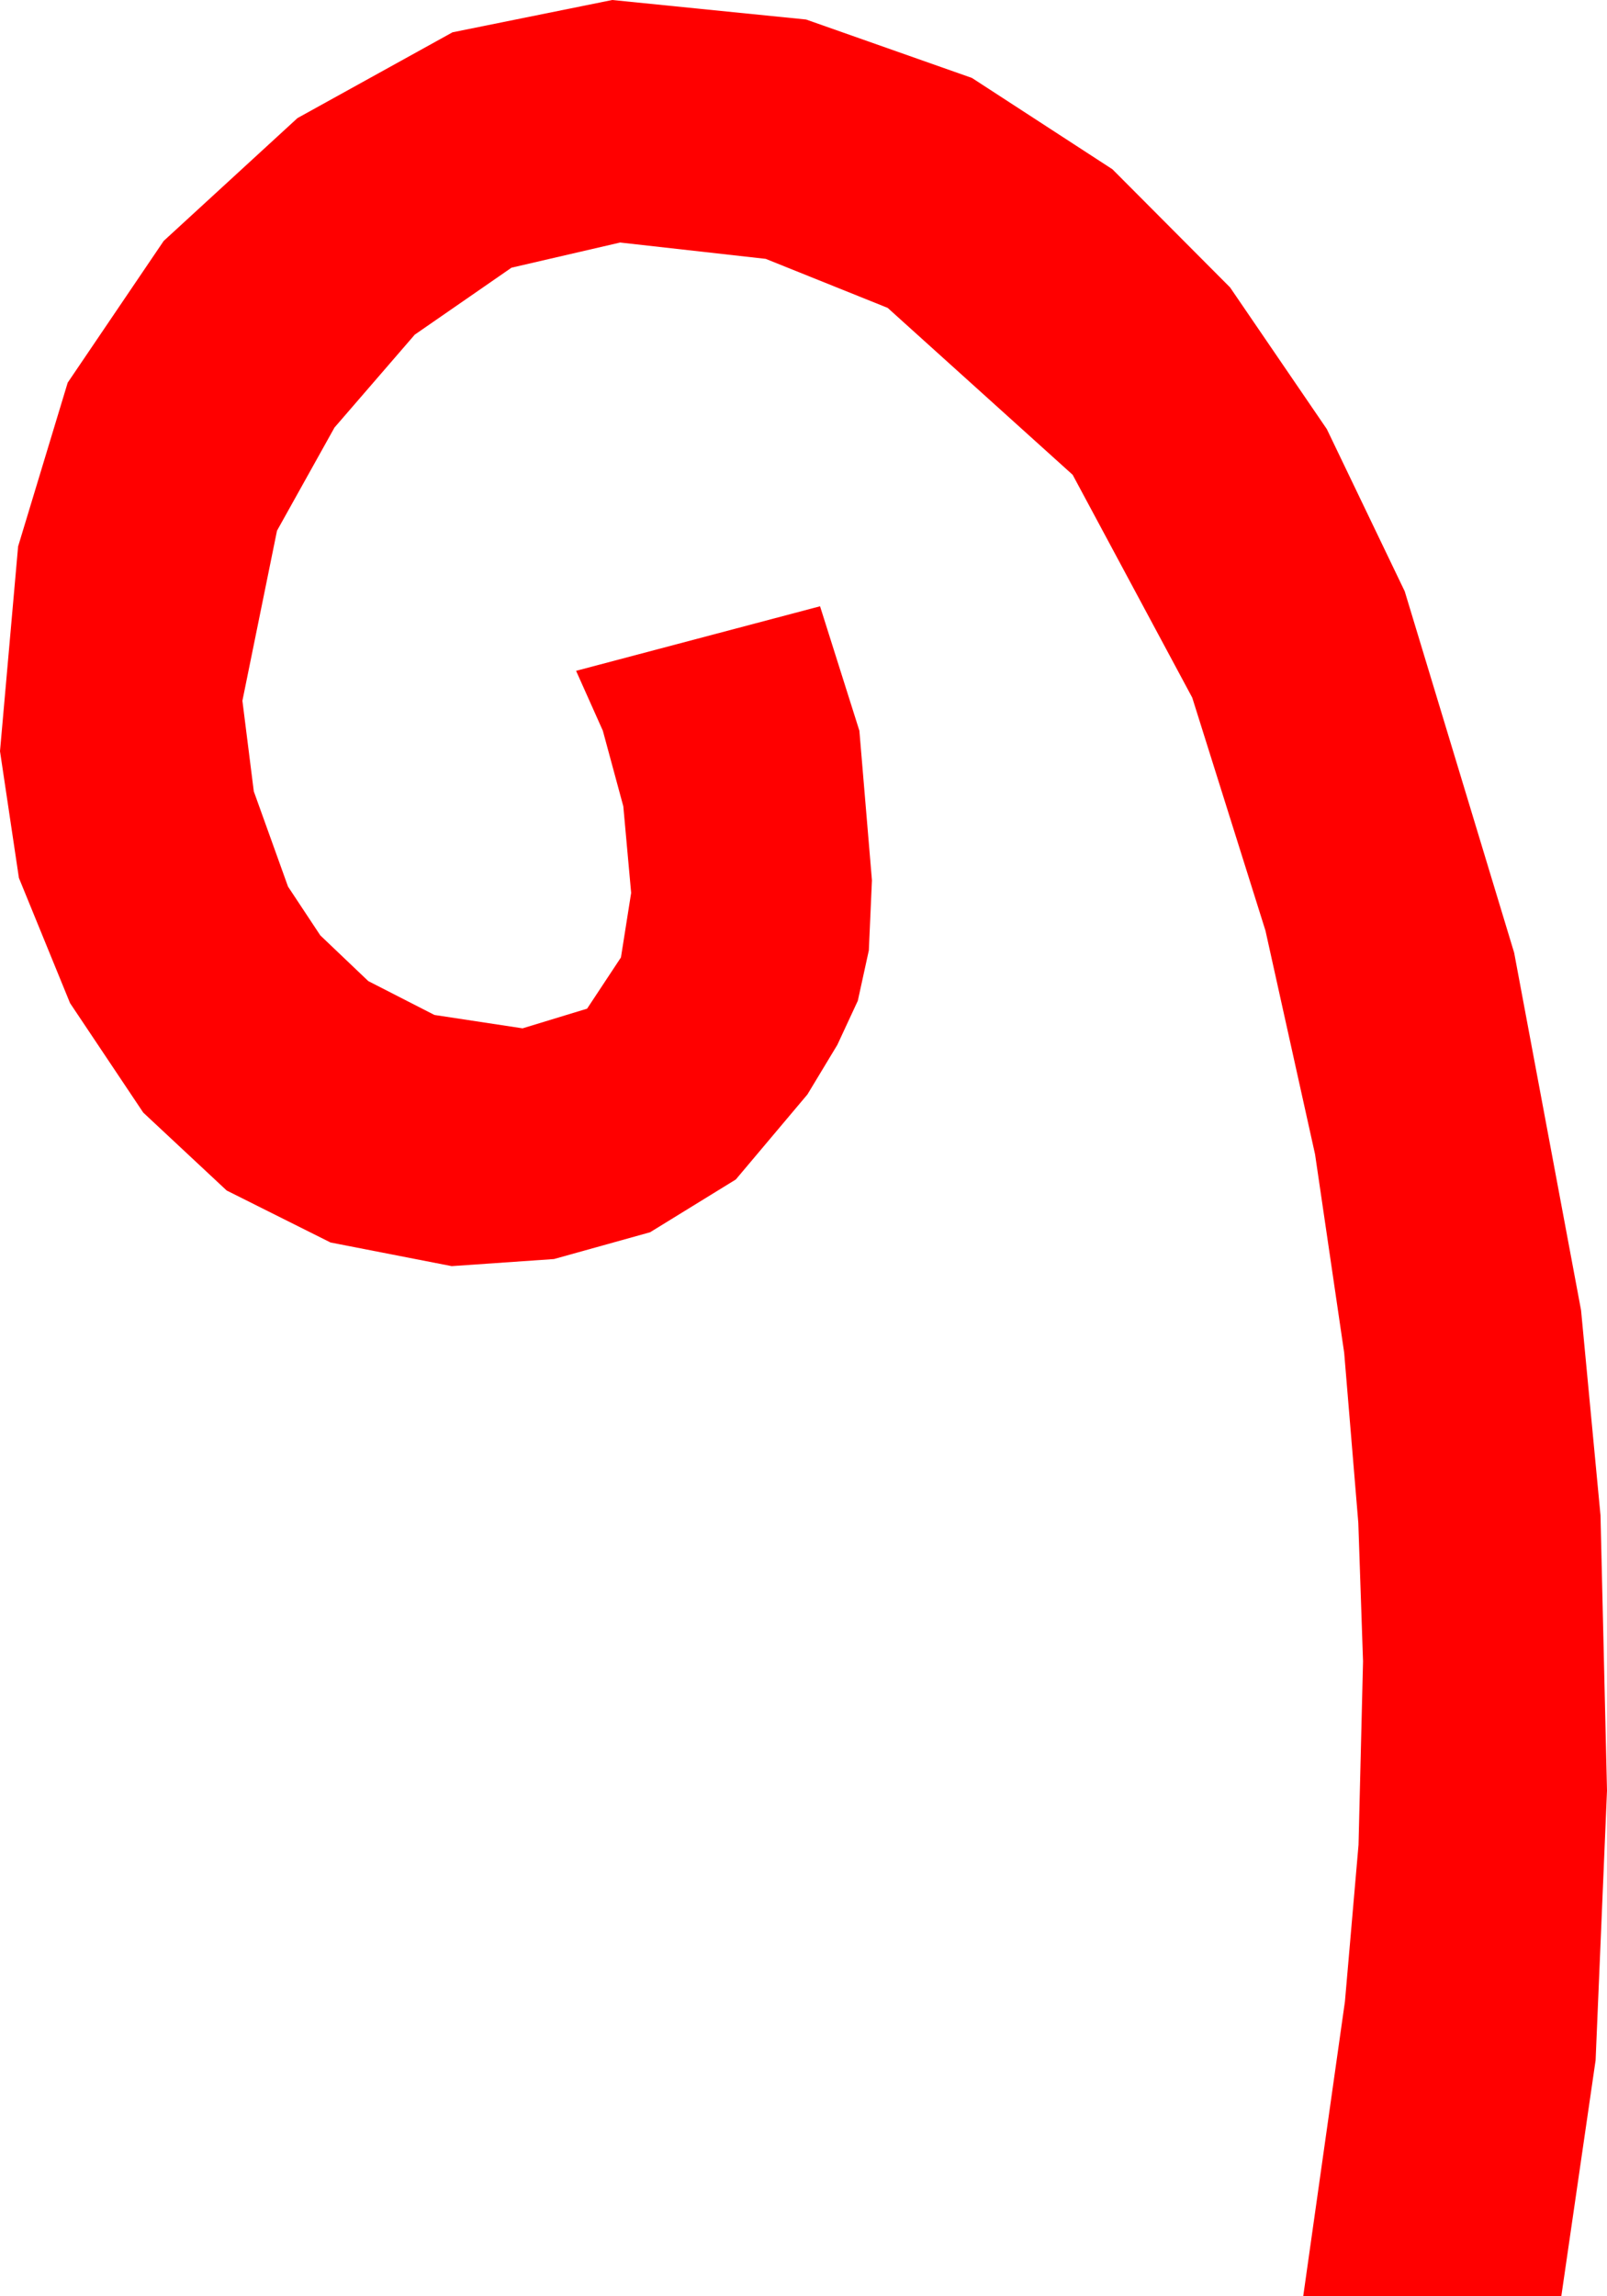 <?xml version="1.0" encoding="utf-8"?>
<!DOCTYPE svg PUBLIC "-//W3C//DTD SVG 1.1//EN" "http://www.w3.org/Graphics/SVG/1.1/DTD/svg11.dtd">
<svg width="29.912" height="42.715" xmlns="http://www.w3.org/2000/svg" xmlns:xlink="http://www.w3.org/1999/xlink" xmlns:xml="http://www.w3.org/XML/1998/namespace" version="1.1">
  <g>
    <g>
      <path style="fill:#FF0000;fill-opacity:1" d="M11.396,0L15.004,0.363 18.091,1.45 20.706,3.149 22.896,5.347 24.697,7.983 26.147,11.001 28.184,17.725 29.429,24.375 29.791,28.191 29.912,33.311 29.7,38.328 29.062,42.715 24.258,42.715 25.034,37.236 25.287,34.321 25.371,30.908 25.283,28.33 25.02,25.166 24.478,21.475 23.555,17.314 22.192,12.979 19.966,8.833 16.523,5.728 14.253,4.816 11.543,4.512 9.521,4.98 7.72,6.226 6.226,7.954 5.156,9.873 4.512,13.037 4.724,14.722 5.361,16.494 5.962,17.402 6.855,18.252 8.086,18.882 9.727,19.131 10.928,18.765 11.558,17.812 11.748,16.611 11.602,15 11.221,13.594 10.723,12.48 15.264,11.279 15.996,13.594 16.23,16.377 16.172,17.681 15.967,18.618 15.586,19.438 15.029,20.361 13.696,21.943 12.1,22.925 10.312,23.423 8.408,23.555 6.152,23.115 4.219,22.148 2.666,20.698 1.304,18.662 0.352,16.333 0,13.975 0.337,10.166 1.26,7.119 3.047,4.482 5.537,2.197 8.423,0.601 11.396,0z" />
    </g>
  </g>
</svg>